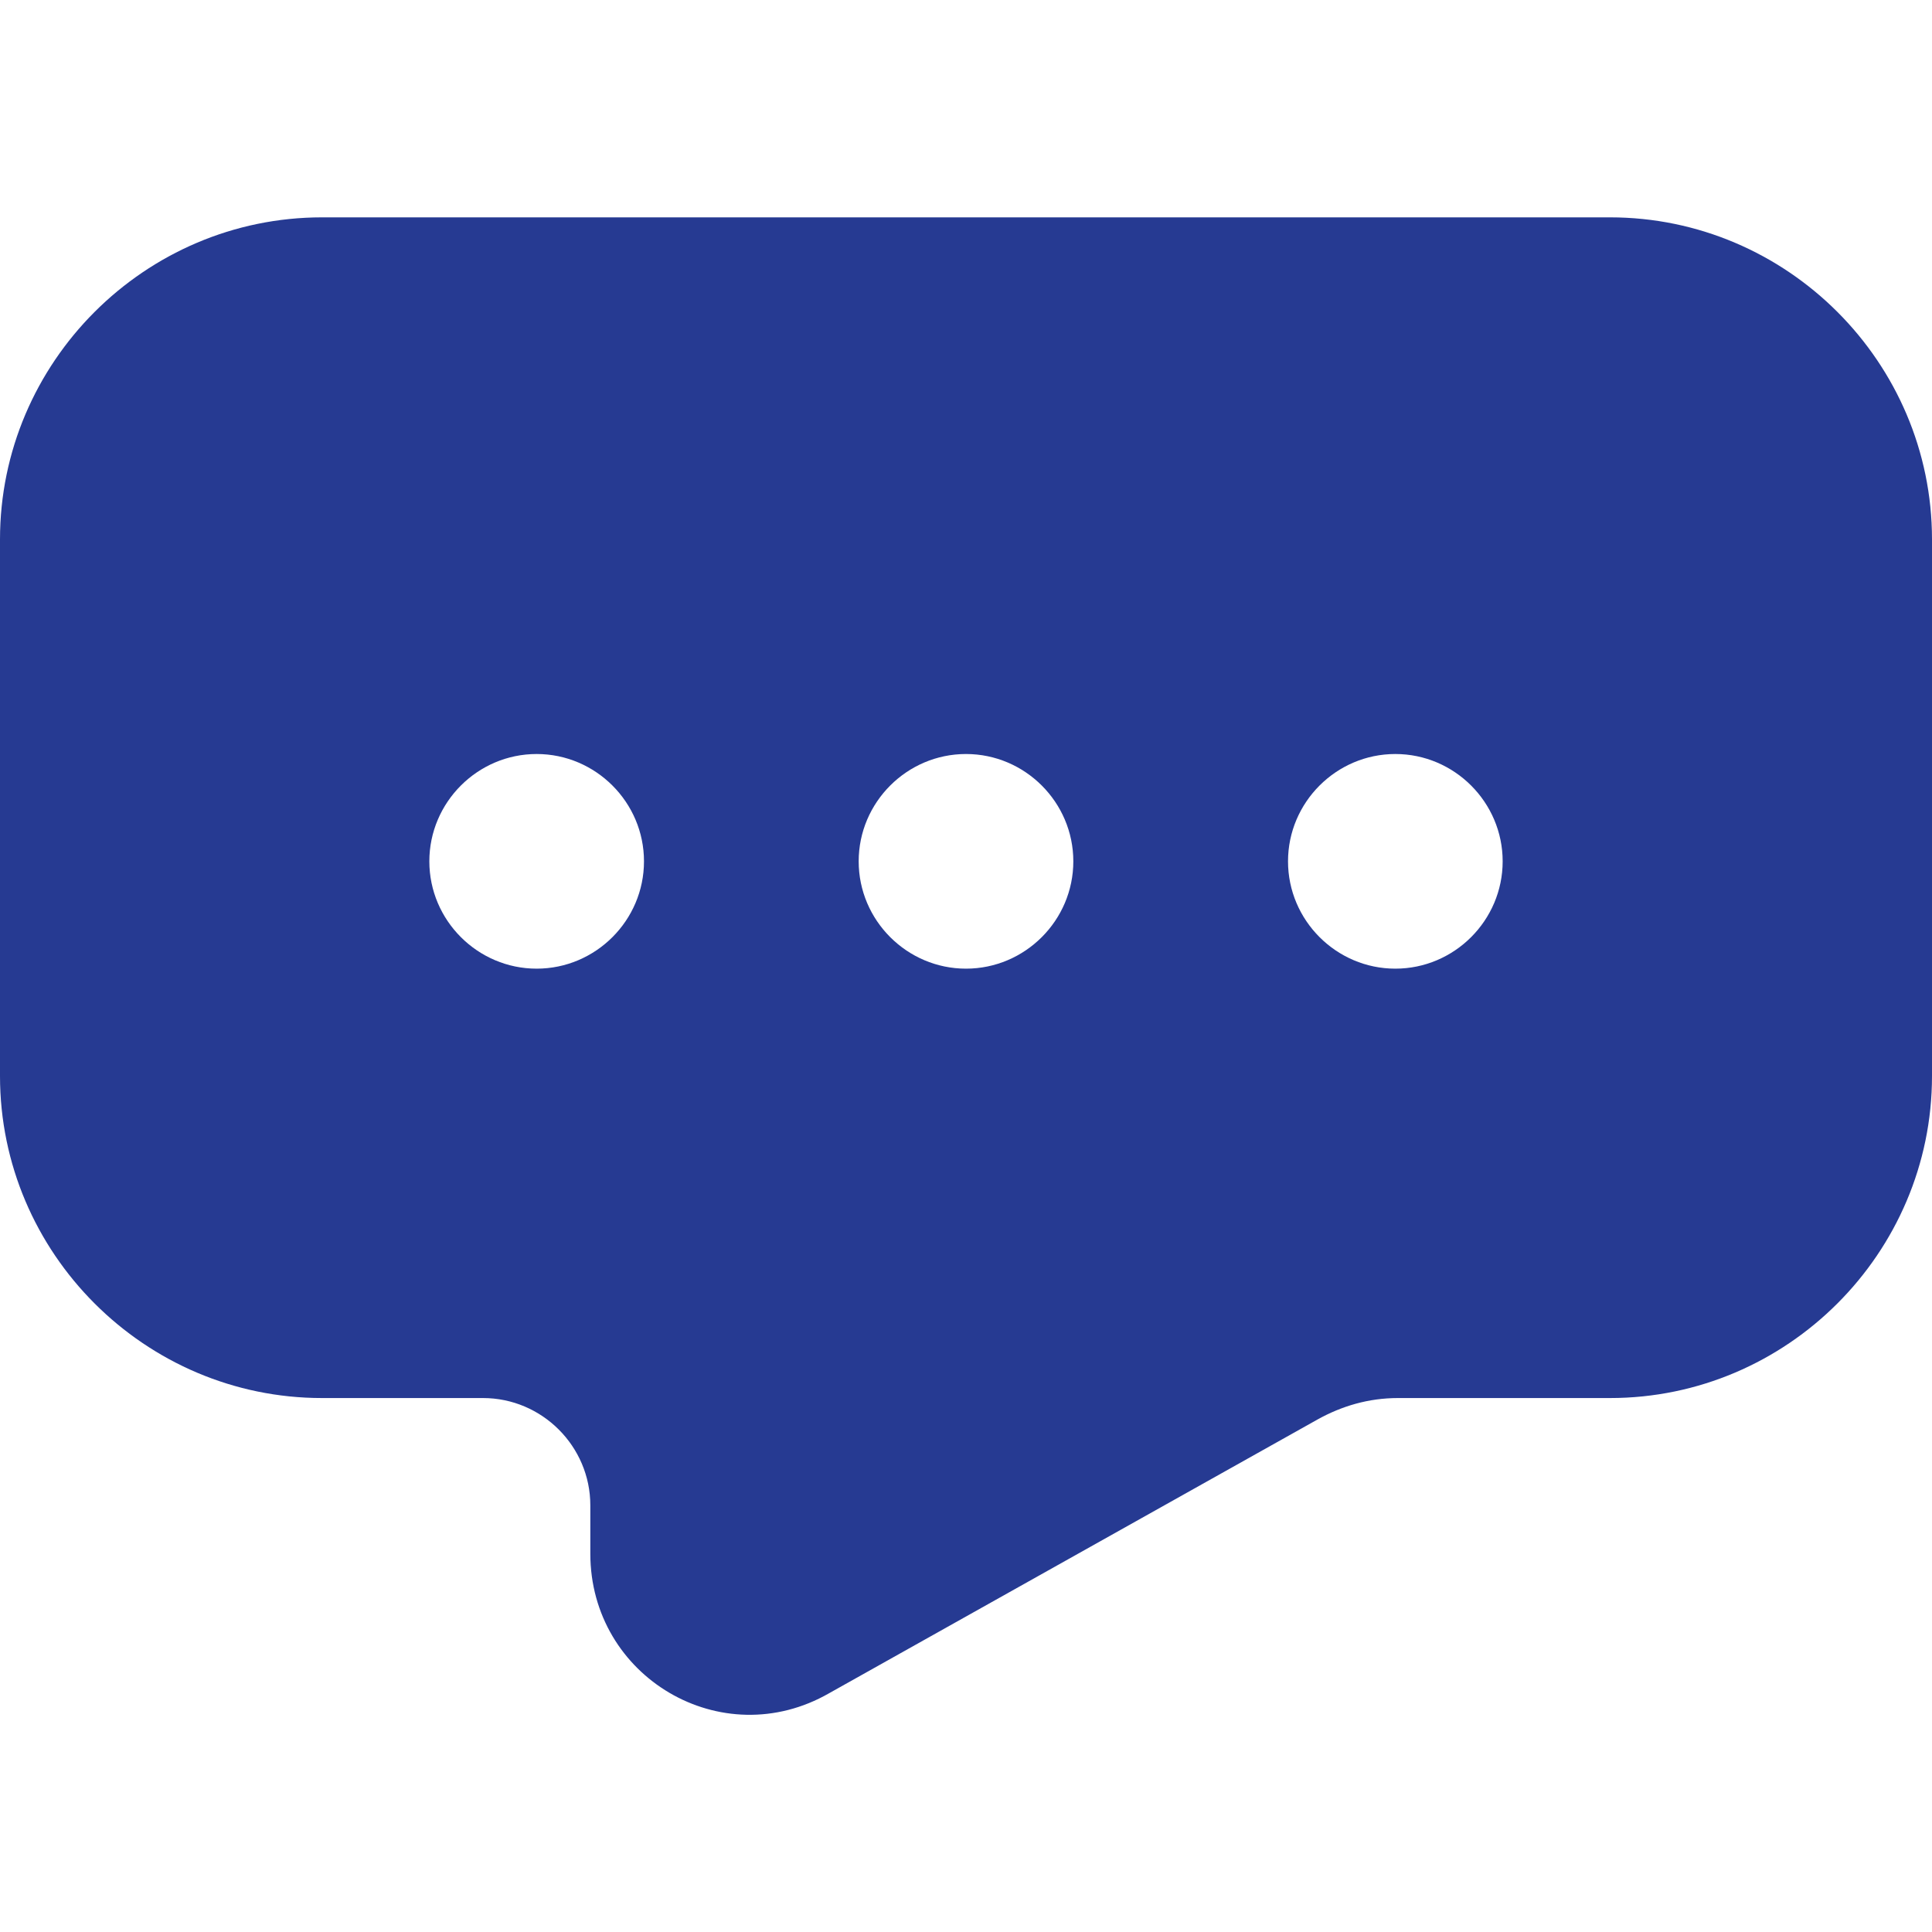 <svg width="40" height="40" viewBox="0 0 40 40" fill="none" xmlns="http://www.w3.org/2000/svg">
<path d="M33.333 4.5H6.667C3 4.5 0 7.5 0 11.167V22.278C0 25.945 3 28.945 6.667 28.945H10C11.222 28.945 12.222 29.945 12.222 31.167V32.167C12.222 34.722 14.944 36.333 17.167 35.056L27.278 29.389C27.778 29.111 28.333 28.945 28.944 28.945H33.333C37 28.945 40 25.945 40 22.278V11.167C40 7.5 37 4.5 33.333 4.5ZM11.111 20.055C9.889 20.055 8.889 19.055 8.889 17.833C8.889 16.611 9.889 15.611 11.111 15.611C12.333 15.611 13.333 16.611 13.333 17.833C13.333 19.055 12.333 20.055 11.111 20.055ZM20 20.055C18.778 20.055 17.778 19.055 17.778 17.833C17.778 16.611 18.778 15.611 20 15.611C21.222 15.611 22.222 16.611 22.222 17.833C22.222 19.055 21.222 20.055 20 20.055ZM28.889 20.055C27.667 20.055 26.667 19.055 26.667 17.833C26.667 16.611 27.667 15.611 28.889 15.611C30.111 15.611 31.111 16.611 31.111 17.833C31.111 19.055 30.111 20.055 28.889 20.055Z" fill="#263A92"/>
</svg>
